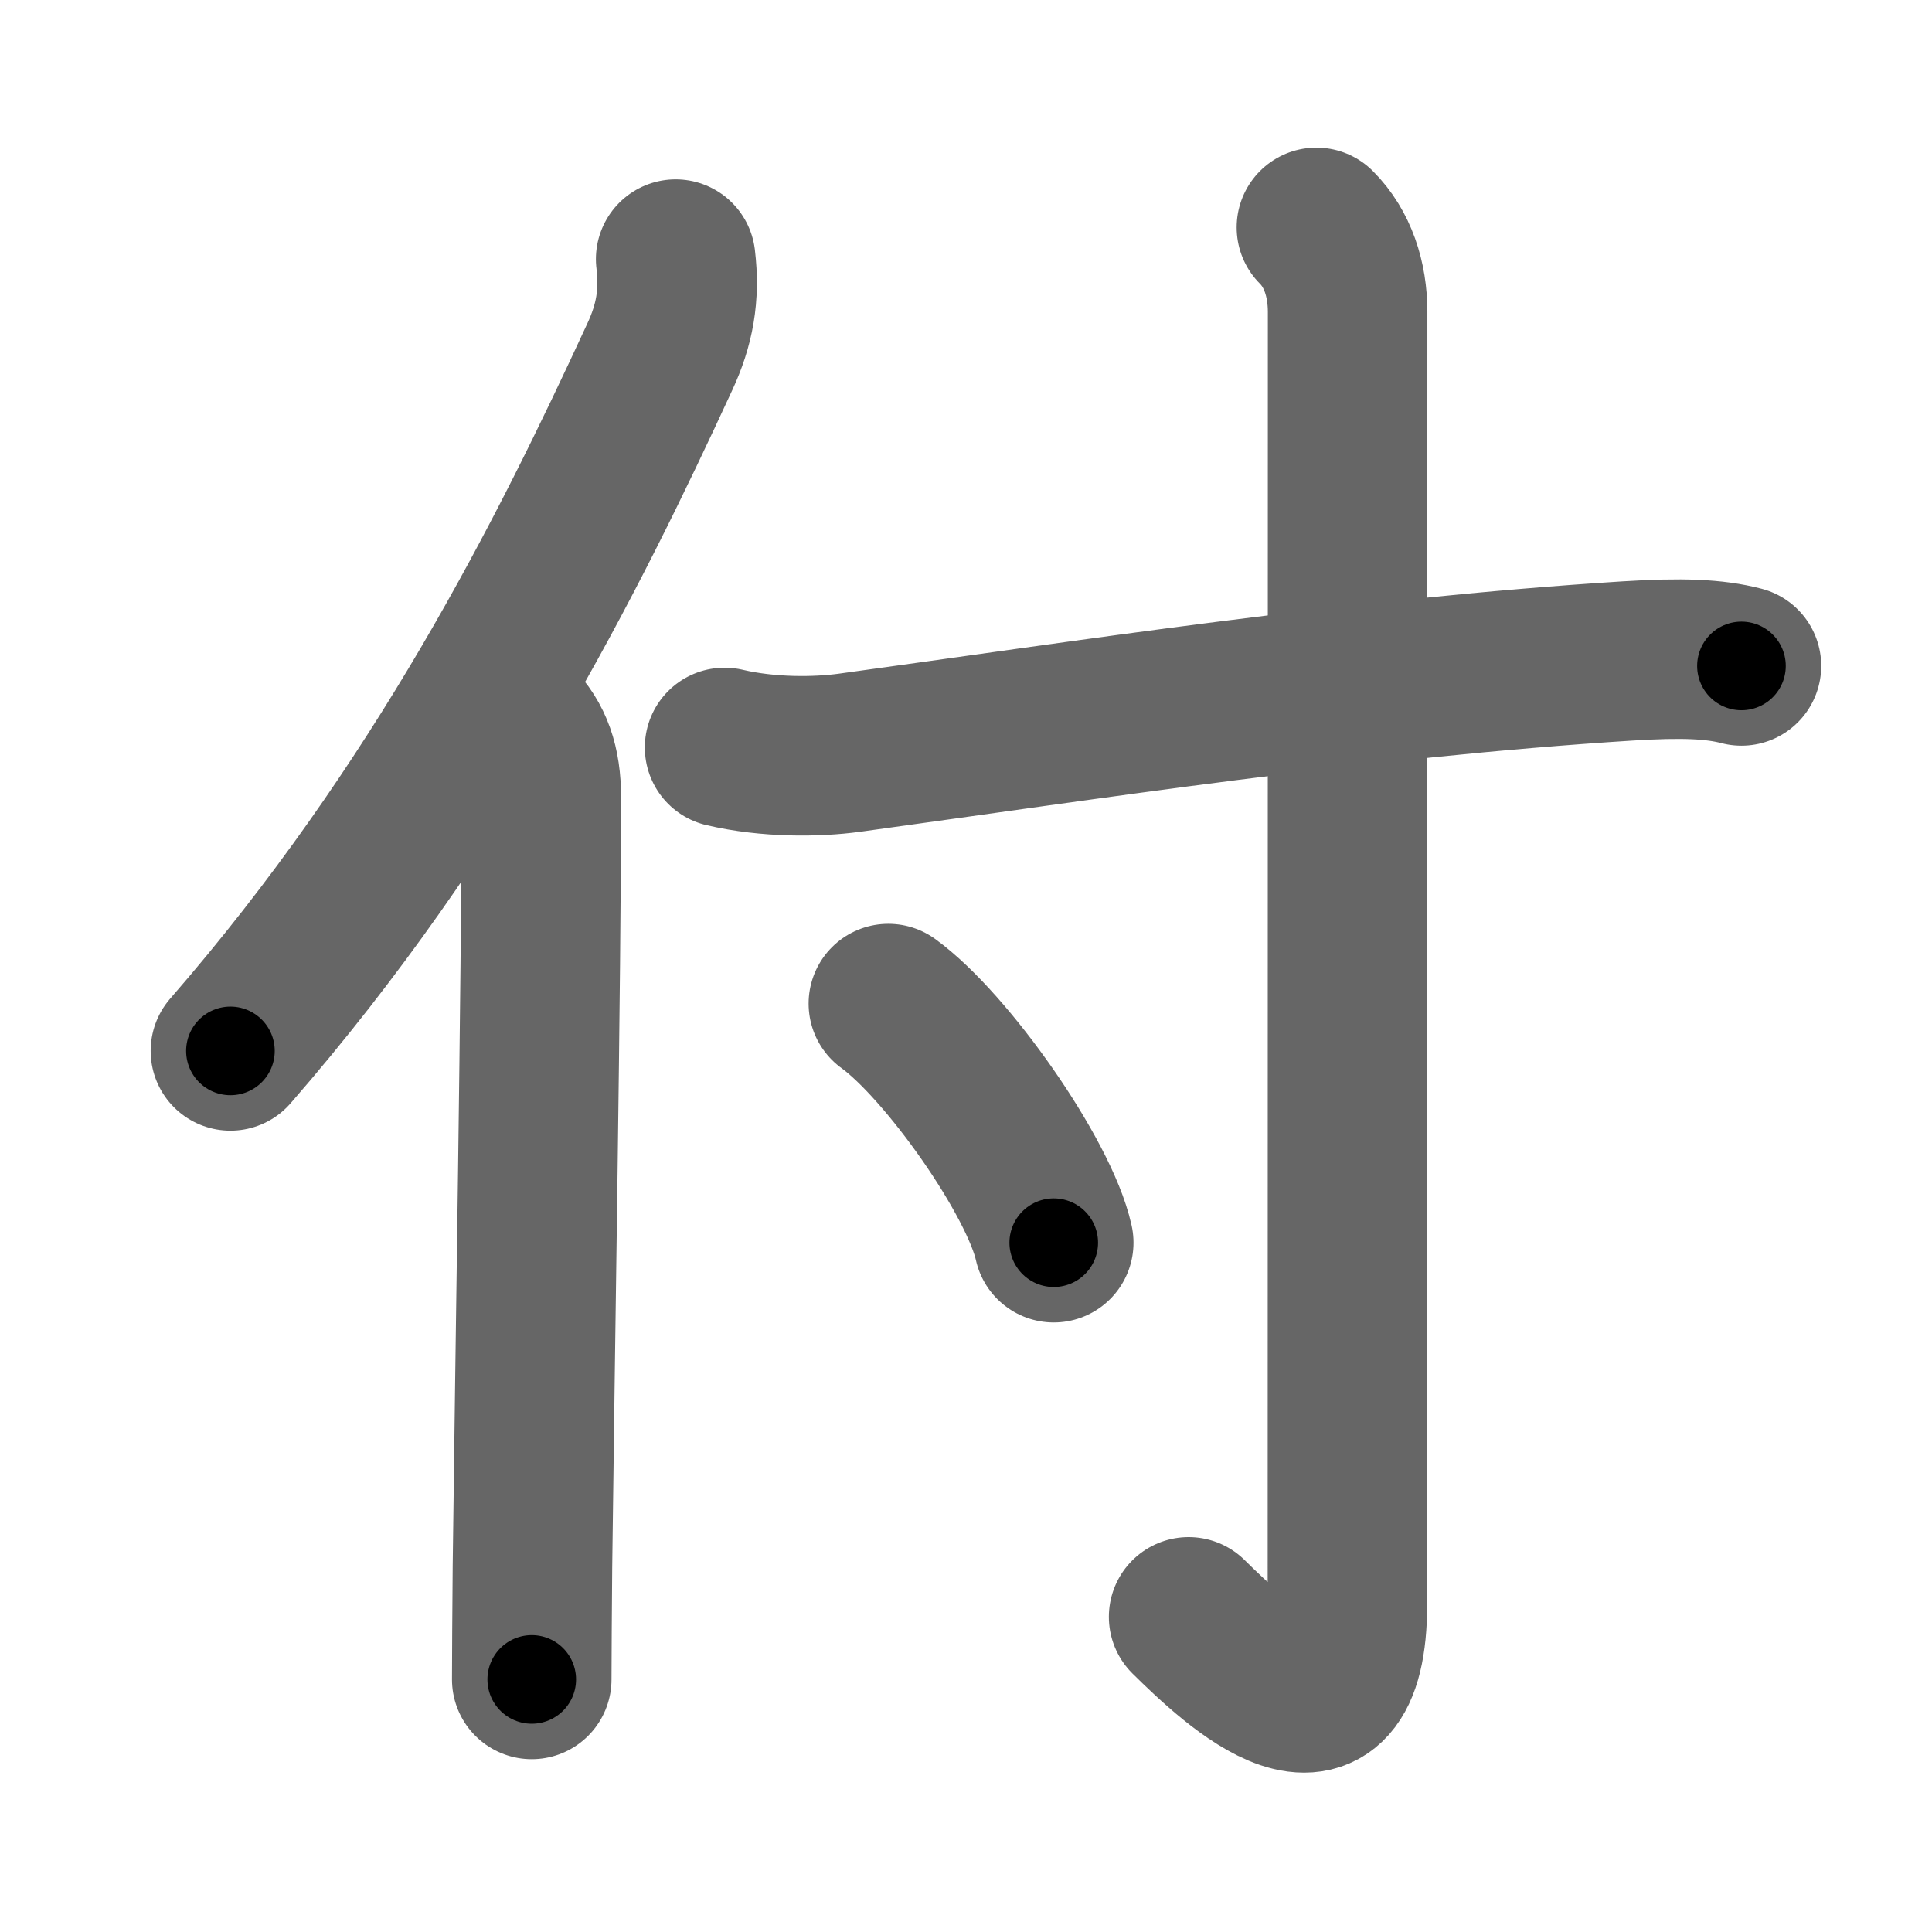 <svg xmlns="http://www.w3.org/2000/svg" width="109" height="109" viewBox="0 0 109 109" id="4ed8"><g fill="none" stroke="#666" stroke-width="9" stroke-linecap="round" stroke-linejoin="round"><g><g><path d="M38.12,14.62c0.25,2.06-0.07,3.73-0.89,5.5C32.03,31.39,24.93,45.58,13,59.29" /><path d="M29.03,40.75c1.05,1.05,1.51,2.38,1.51,4.23c0,10.19-0.36,31.65-0.5,43.4C30.02,91.12,30,93.33,30,94.75" /></g><g><path d="M40.88,42.17c2.46,0.58,5.19,0.55,7.03,0.3c13.46-1.85,28.71-4.22,43.92-5.18c3.05-0.19,4.89-0.12,6.42,0.28" /><path d="M74.27,12.83c1.2,1.2,1.76,2.92,1.76,4.77c0,14.52-0.01,67.91-0.01,72.87c0,9.28-6.27,3.41-8.96,0.75" /><path d="M50.12,56.62c3.29,2.38,8.51,9.79,9.33,13.49" /></g></g></g><g fill="none" stroke="#000" stroke-width="5" stroke-linecap="round" stroke-linejoin="round"><g><g><path d="M38.12,14.62c0.25,2.06-0.07,3.73-0.89,5.5C32.03,31.39,24.93,45.58,13,59.29" stroke-dasharray="51.877" stroke-dashoffset="51.877"><animate attributeName="stroke-dashoffset" values="51.877;51.877;0" dur="0.519s" fill="freeze" begin="0s;4ed8.click" /></path><path d="M29.03,40.75c1.05,1.05,1.51,2.38,1.51,4.23c0,10.19-0.36,31.65-0.5,43.4C30.02,91.12,30,93.33,30,94.75" stroke-dasharray="54.394" stroke-dashoffset="54.394"><animate attributeName="stroke-dashoffset" values="54.394" fill="freeze" begin="4ed8.click" /><animate attributeName="stroke-dashoffset" values="54.394;54.394;0" keyTimes="0;0.488;1" dur="1.063s" fill="freeze" begin="0s;4ed8.click" /></path></g><g><path d="M40.88,42.17c2.46,0.58,5.19,0.55,7.03,0.3c13.46-1.85,28.71-4.22,43.92-5.18c3.05-0.19,4.89-0.12,6.42,0.28" stroke-dasharray="57.761" stroke-dashoffset="57.761"><animate attributeName="stroke-dashoffset" values="57.761" fill="freeze" begin="4ed8.click" /><animate attributeName="stroke-dashoffset" values="57.761;57.761;0" keyTimes="0;0.648;1" dur="1.641s" fill="freeze" begin="0s;4ed8.click" /></path><path d="M74.27,12.83c1.2,1.2,1.76,2.92,1.76,4.77c0,14.52-0.01,67.91-0.01,72.87c0,9.28-6.27,3.41-8.96,0.75" stroke-dasharray="92.258" stroke-dashoffset="92.258"><animate attributeName="stroke-dashoffset" values="92.258" fill="freeze" begin="4ed8.click" /><animate attributeName="stroke-dashoffset" values="92.258;92.258;0" keyTimes="0;0.703;1" dur="2.335s" fill="freeze" begin="0s;4ed8.click" /></path><path d="M50.12,56.62c3.29,2.38,8.51,9.79,9.33,13.49" stroke-dasharray="16.608" stroke-dashoffset="16.608"><animate attributeName="stroke-dashoffset" values="16.608" fill="freeze" begin="4ed8.click" /><animate attributeName="stroke-dashoffset" values="16.608;16.608;0" keyTimes="0;0.934;1" dur="2.501s" fill="freeze" begin="0s;4ed8.click" /></path></g></g></g></svg>